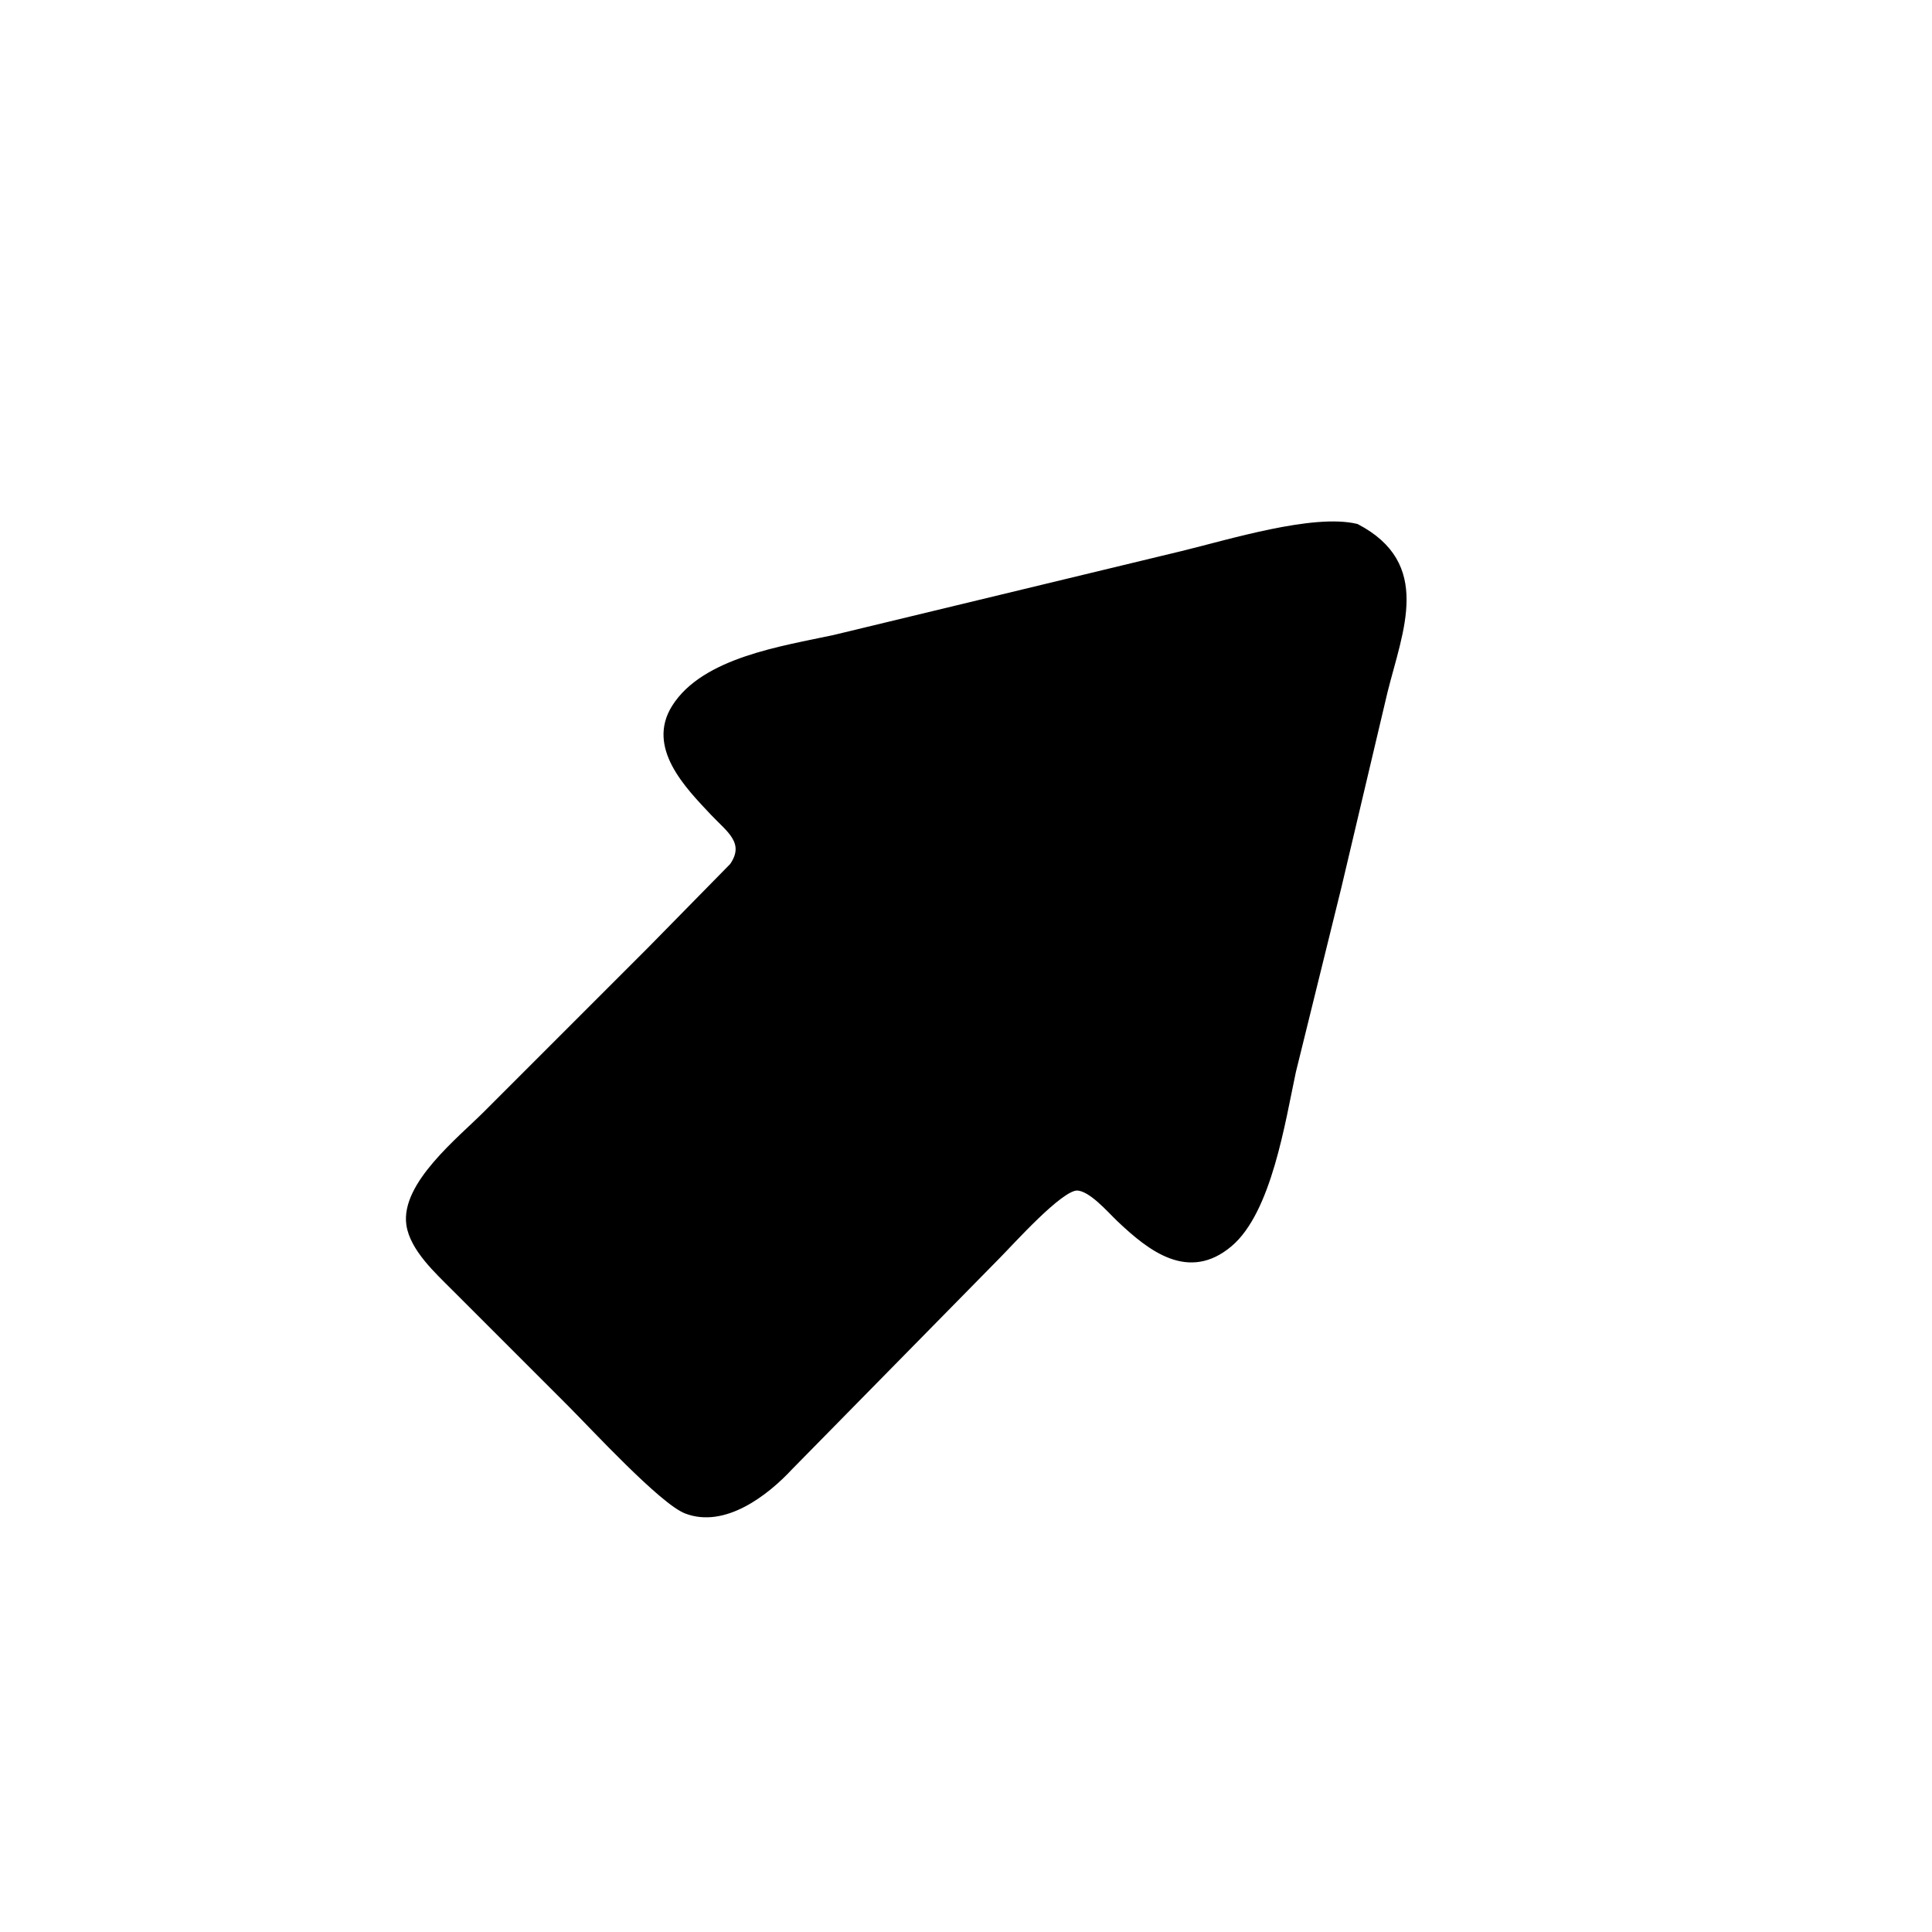 <?xml version="1.0" encoding="UTF-8" standalone="no"?>
<!DOCTYPE svg PUBLIC "-//W3C//DTD SVG 20010904//EN"
              "http://www.w3.org/TR/2001/REC-SVG-20010904/DTD/svg10.dtd">

<svg xmlns="http://www.w3.org/2000/svg"
     width="4.067in" height="4.067in"
     viewBox="0 0 366 366">
  <path id="Auswahl"
        fill="black" stroke="black" stroke-width="1"
        d="M 257.00,99.74
           C 270.78,106.95 265.33,119.17 262.37,131.00
             262.37,131.00 253.63,168.00 253.63,168.00
             253.63,168.00 245.00,203.00 245.00,203.00
             242.97,212.50 240.39,229.47 232.96,235.72
             225.20,242.25 217.99,236.65 212.00,230.96
             210.17,229.22 206.62,225.04 204.00,225.04
             200.82,225.04 191.60,235.40 189.00,238.00
             189.00,238.00 149.72,277.96 149.72,277.96
             145.10,282.94 137.21,289.00 130.00,286.26
             125.42,284.52 112.26,270.26 108.00,266.00
             108.00,266.00 86.00,244.00 86.00,244.00
             82.87,240.85 78.16,236.59 77.48,232.00
             76.37,224.43 87.10,215.90 92.00,211.00
             92.00,211.00 123.00,180.00 123.00,180.00
             123.00,180.00 138.71,164.00 138.71,164.00
             141.79,159.55 138.01,157.16 135.04,154.00
             130.15,148.82 123.03,141.53 127.74,134.00
             133.36,125.02 148.34,122.88 158.00,120.79
             158.00,120.79 224.00,104.87 224.00,104.87
             232.74,102.75 248.81,97.76 257.00,99.74 Z" />
</svg>
